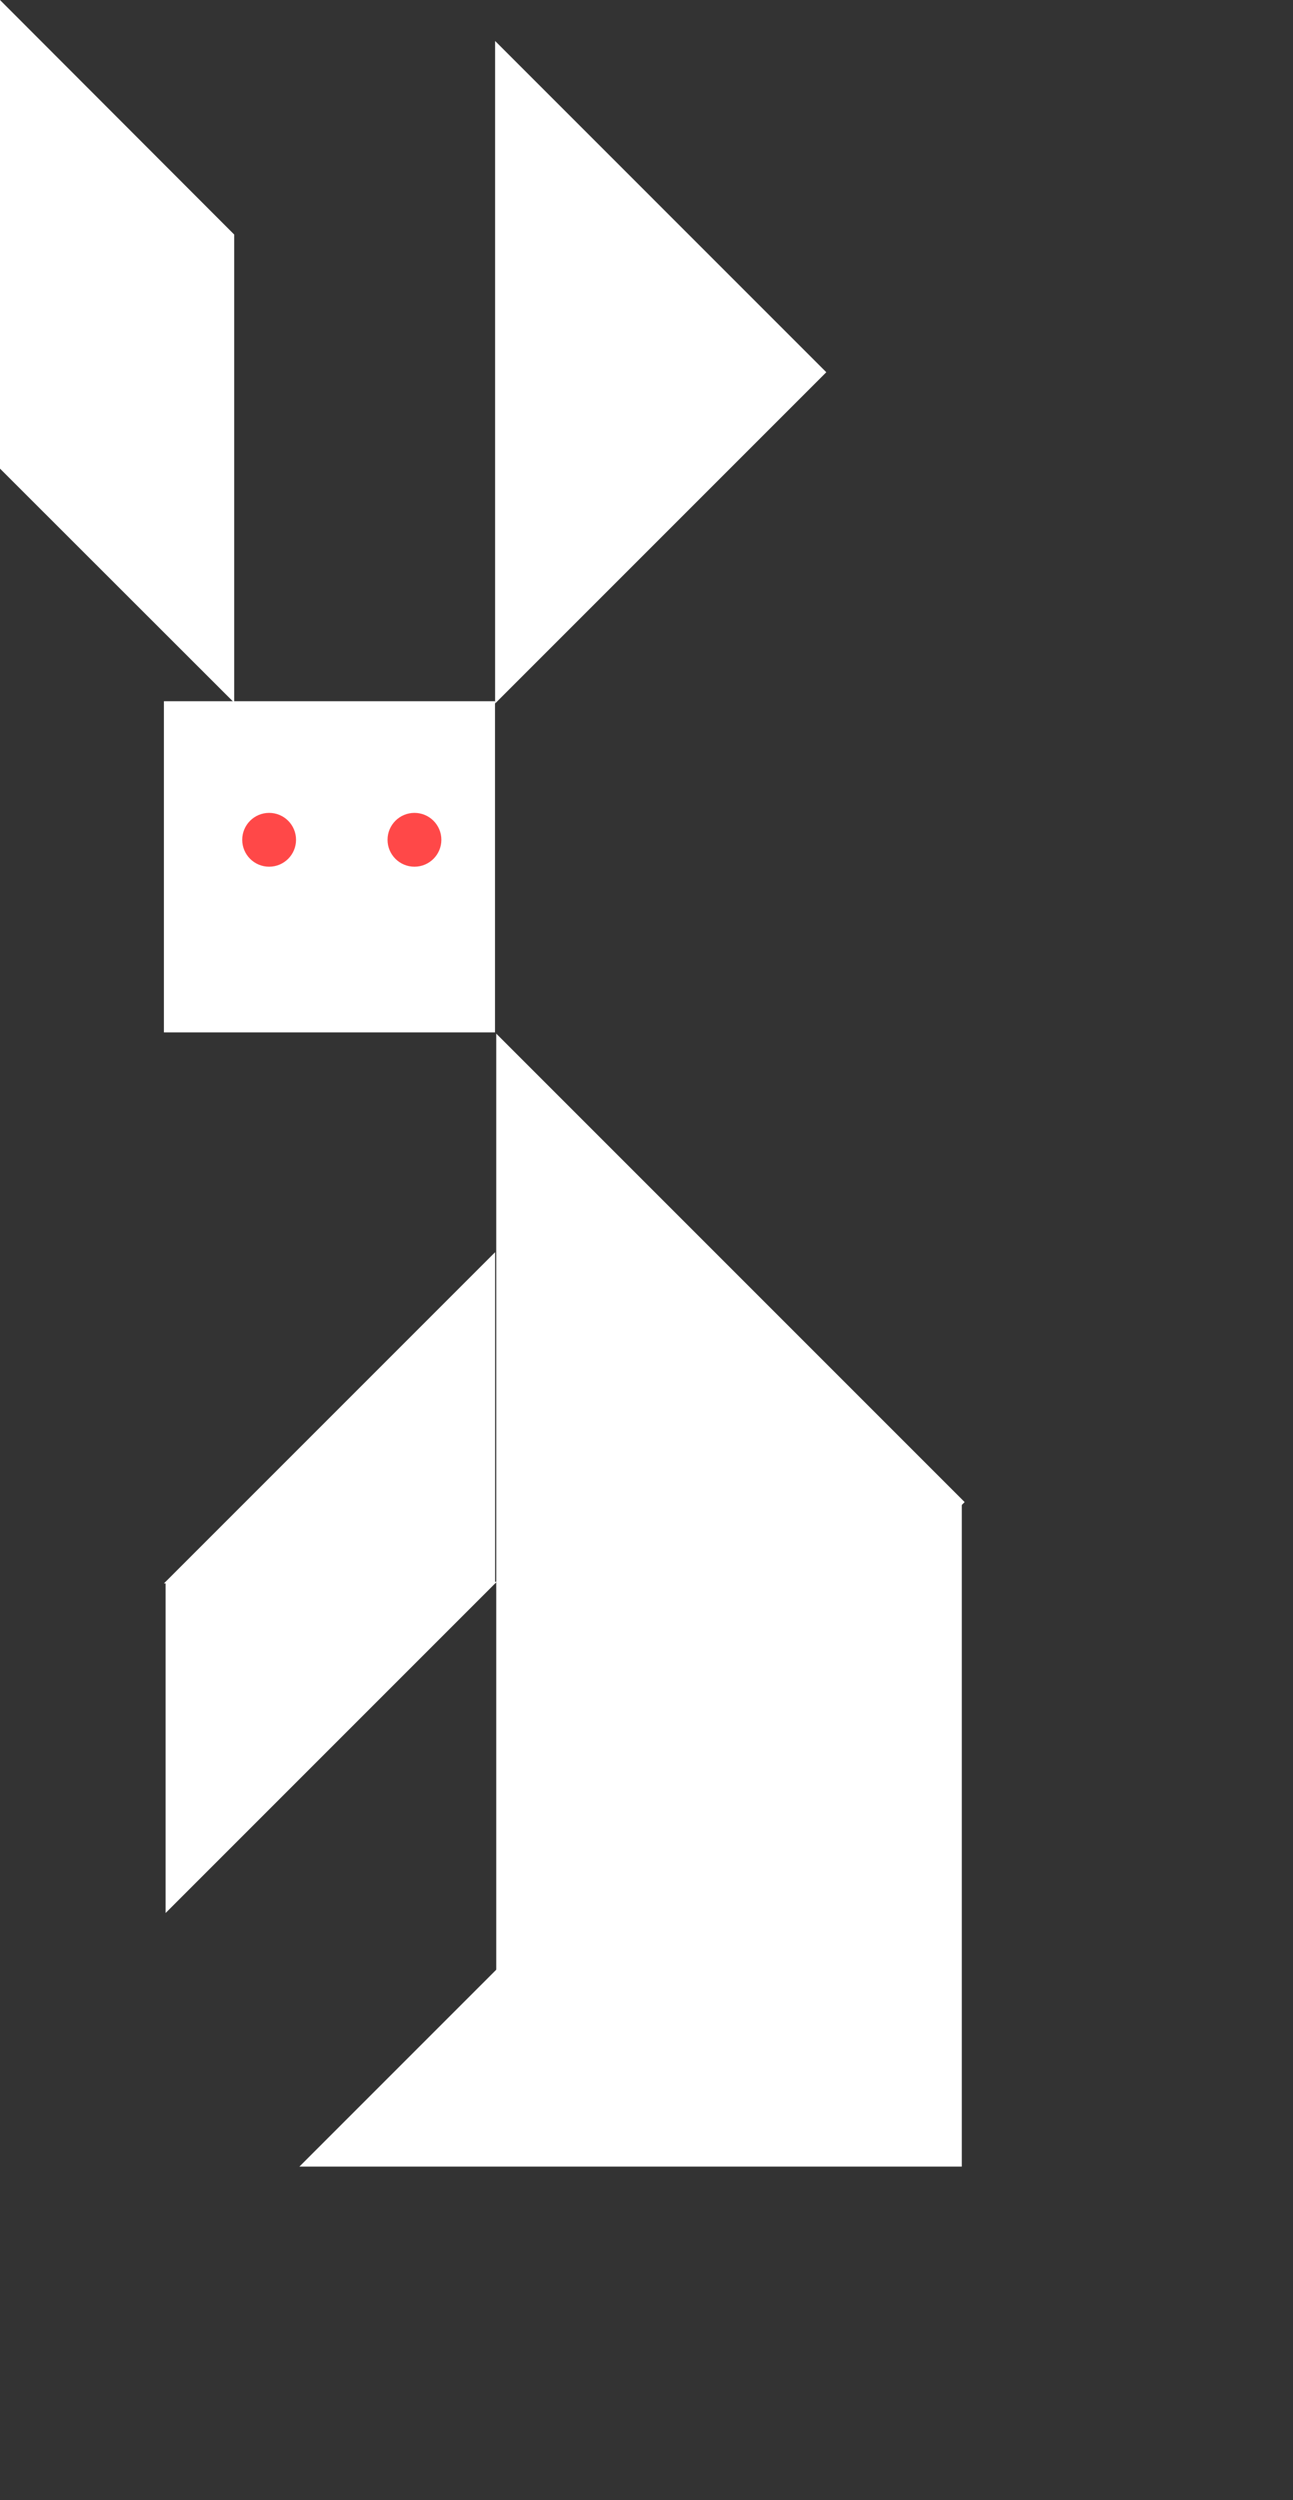 <svg width="300" height="580" viewBox="0 0 300 580" fill="none" xmlns="http://www.w3.org/2000/svg">
<rect x="0" y="0" width="300" height="580" fill="#333333" stroke="none"/>
<path d="M0 -0L54.338 54.41L54.338 163.013L0 108.711L0 -0Z" fill="white"/>
<path d="M115.268 366.942H38.423V443.788L115.268 366.942Z" fill="white"/>
<rect x="38.028" y="162.675" width="76.823" height="76.823" fill="white"/>
<path d="M38.028 367.337L114.873 367.337L114.873 290.491L38.028 367.337Z" fill="white"/>
<path d="M114.874 163.197L114.874 9.506L191.719 86.352L114.874 163.197Z" fill="white"/>
<path d="M115.14 457.139L223.816 348.463L115.14 239.787L115.14 457.139Z" fill="white"/>
<path d="M69.463 502.618H223.154V348.927L69.463 502.618Z" fill="white"/>
<circle cx="62.443" cy="194.819" r="6.244" fill="#FF4848"/>
<circle cx="96.161" cy="194.819" r="6.244" fill="#FF4848"/>
</svg>
